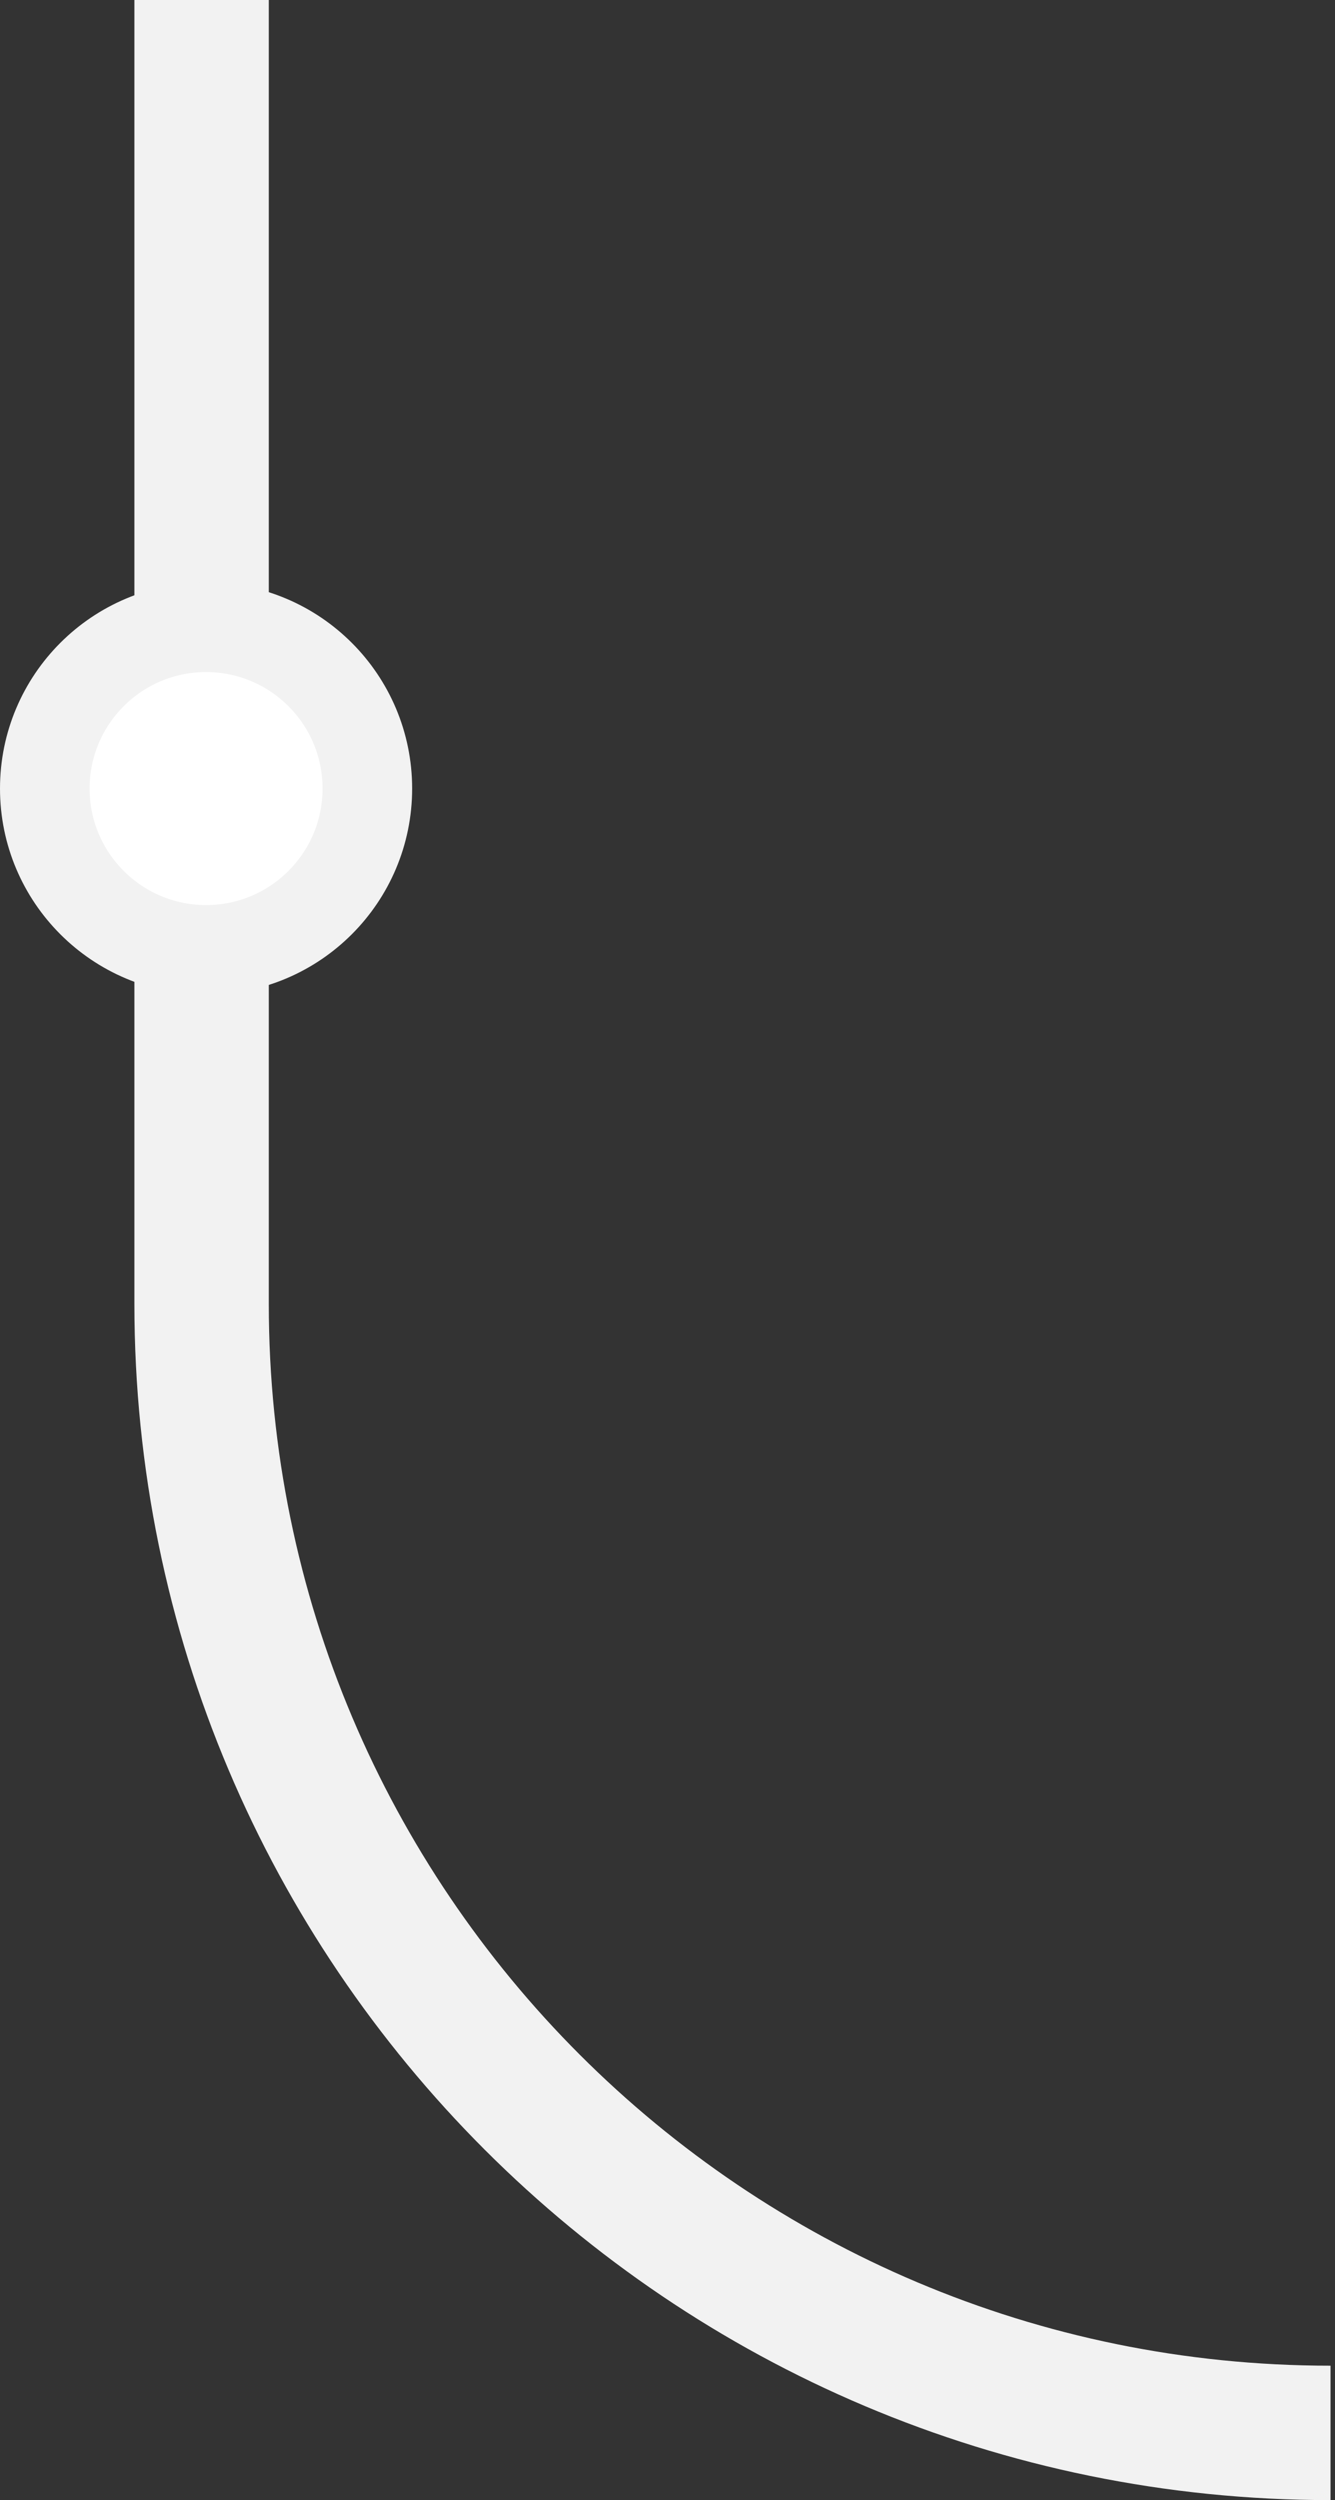 <svg width="149" height="279" viewBox="0 0 149 279" fill="none" xmlns="http://www.w3.org/2000/svg">
<rect x="0" y="0" width="149" height="279" fill="#333333" stroke="none"/>
<path d="M22.5 0L22.5 145.5C22.5 215.088 78.912 271.5 148.5 271.5V271.5" stroke="#F2F2F2" stroke-width="15"/>
<circle cx="23" cy="88" r="18" fill="white" stroke="#F2F2F2" stroke-width="10"/>
</svg>
